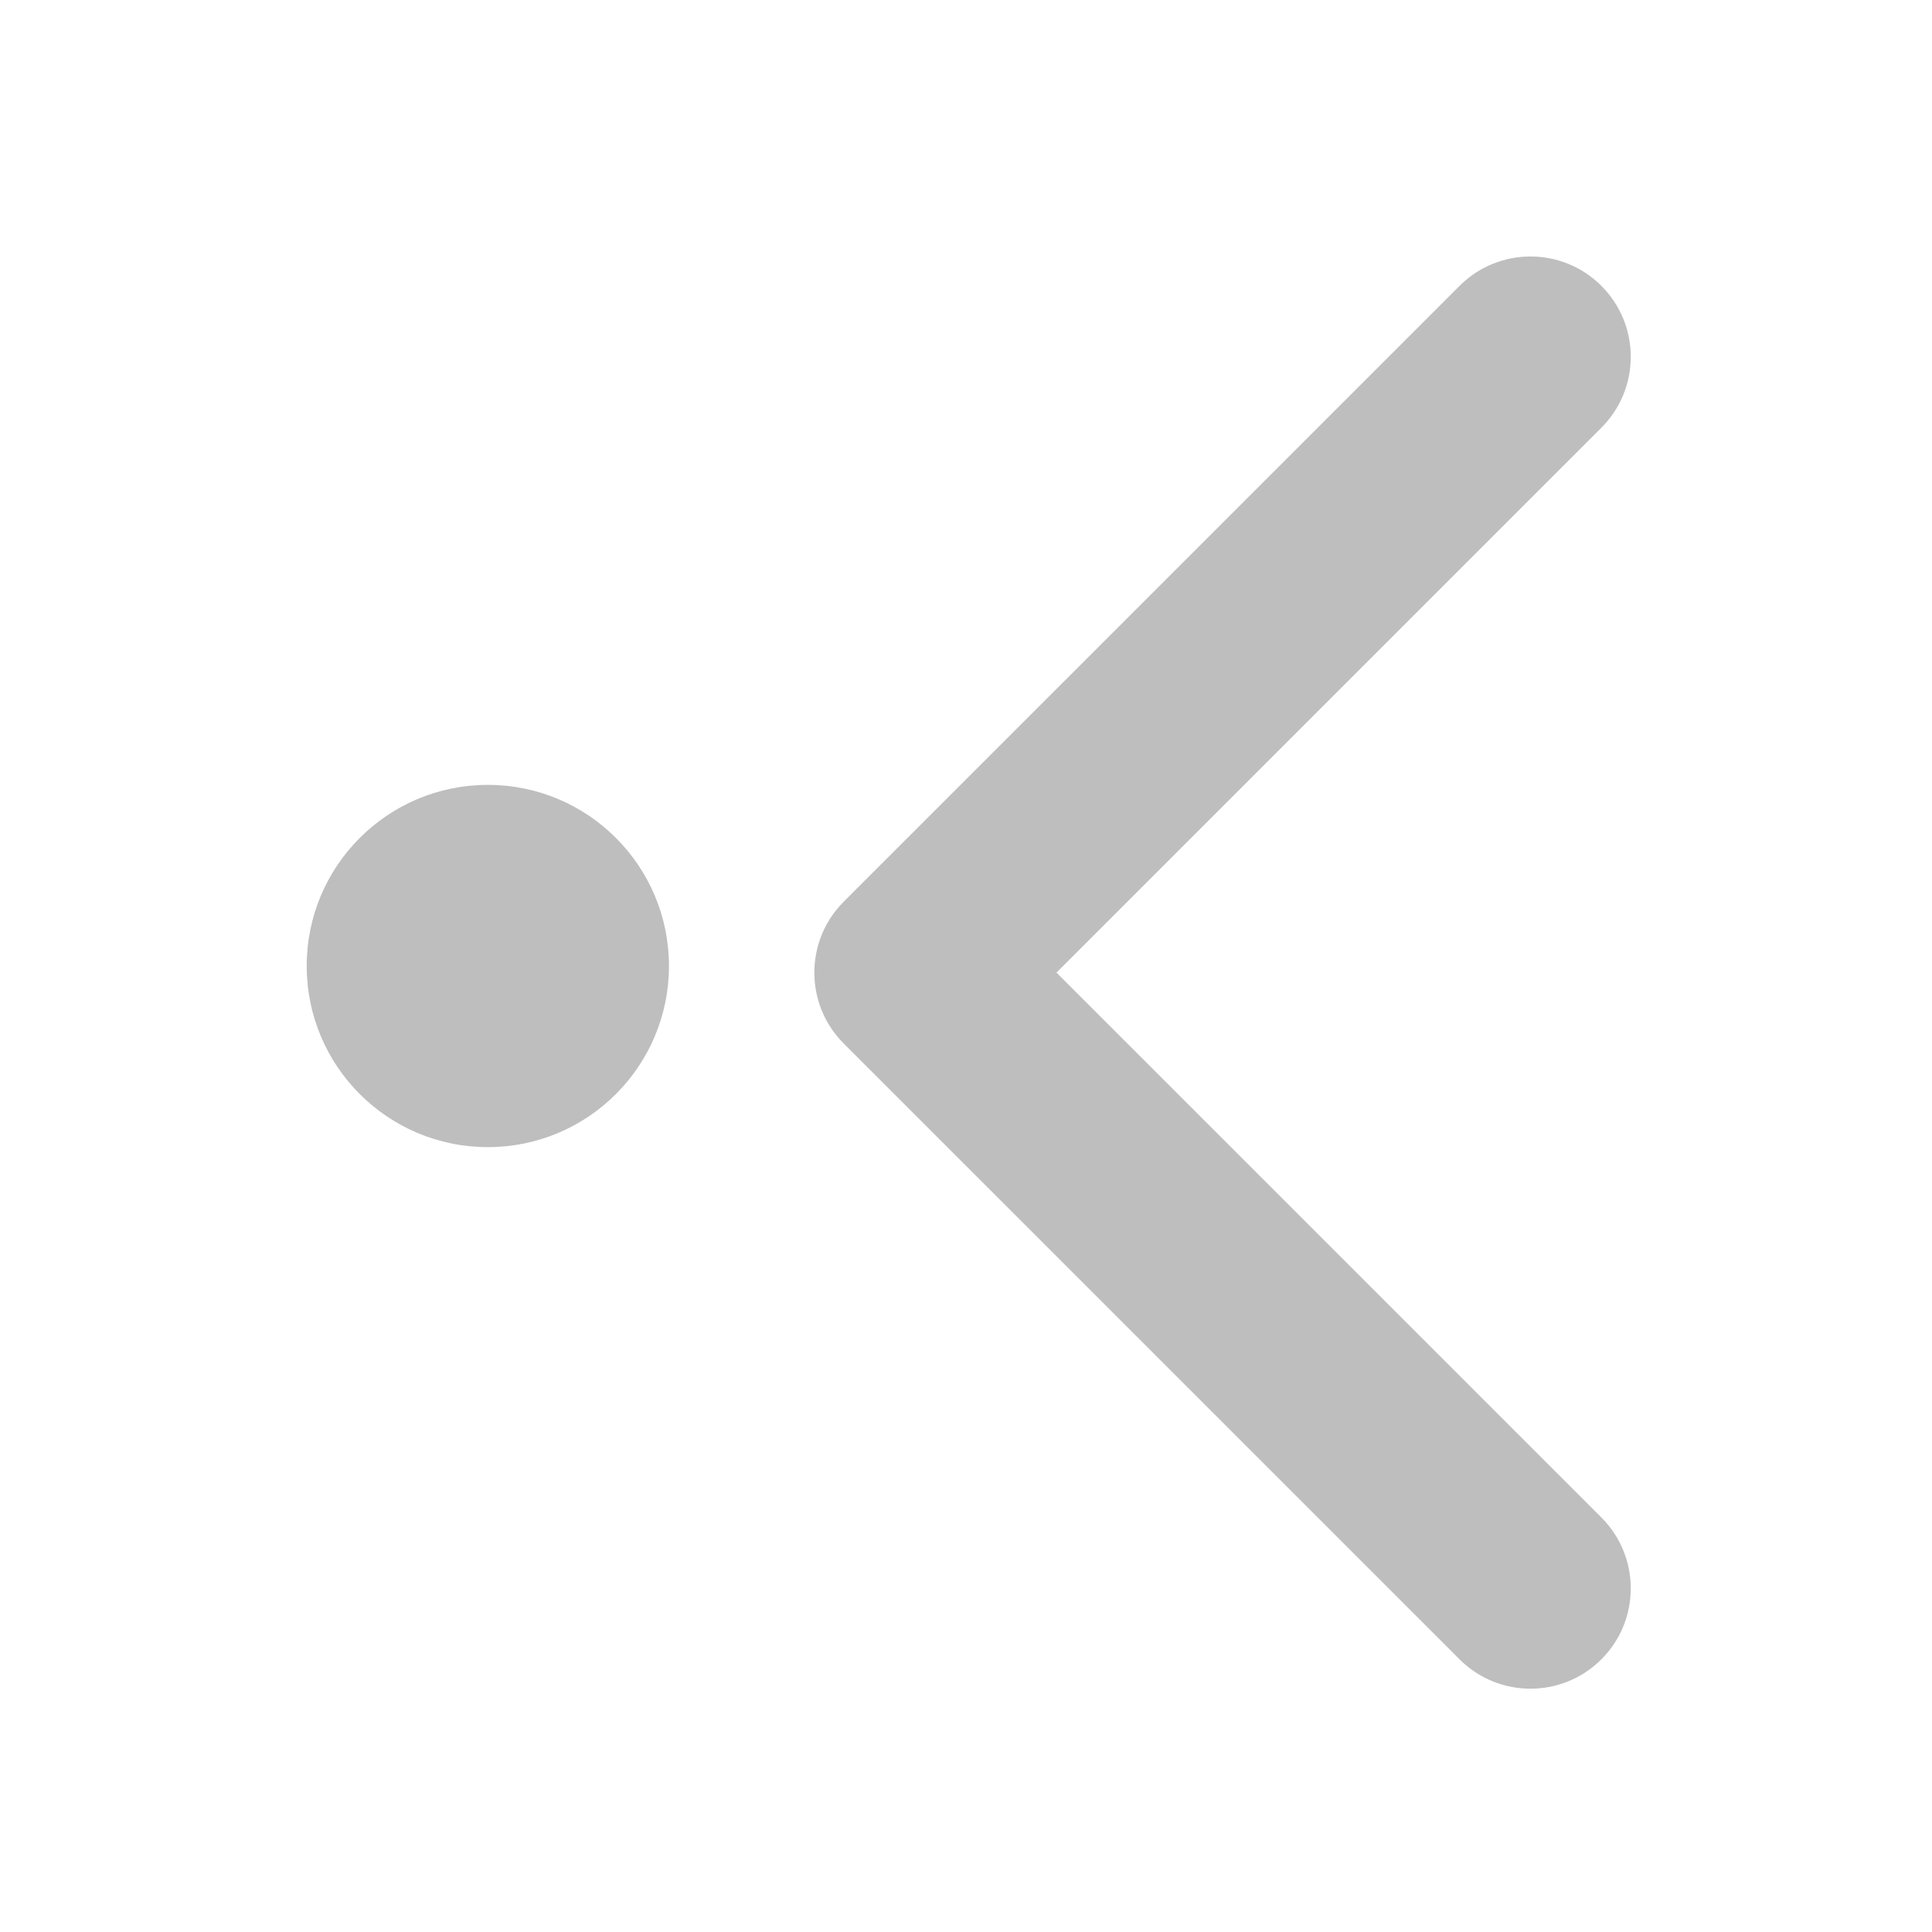 <svg version="1.1" viewBox="0 0 16 16" xmlns="http://www.w3.org/2000/svg">
 <g transform="matrix(-.75 0 0 -.75 263.54 416.27)" fill="#bebebe">
  <path transform="matrix(.035 -0 0 .035 329.98 536.38)" d="m345.44 248.29-194.29 194.28c-12.359 12.365-32.397 12.365-44.75 0-12.354-12.354-12.354-32.391 0-44.744l171.91-171.91-171.91-171.9c-12.354-12.359-12.354-32.394 0-44.748 12.354-12.359 32.391-12.359 44.75 0l194.29 194.28c6.177 6.18 9.262 14.271 9.262 22.366 0 8.099-3.091 16.196-9.267 22.373z"/>
  <circle cx="346" cy="544.36" r="2"/>
 </g>
</svg>
